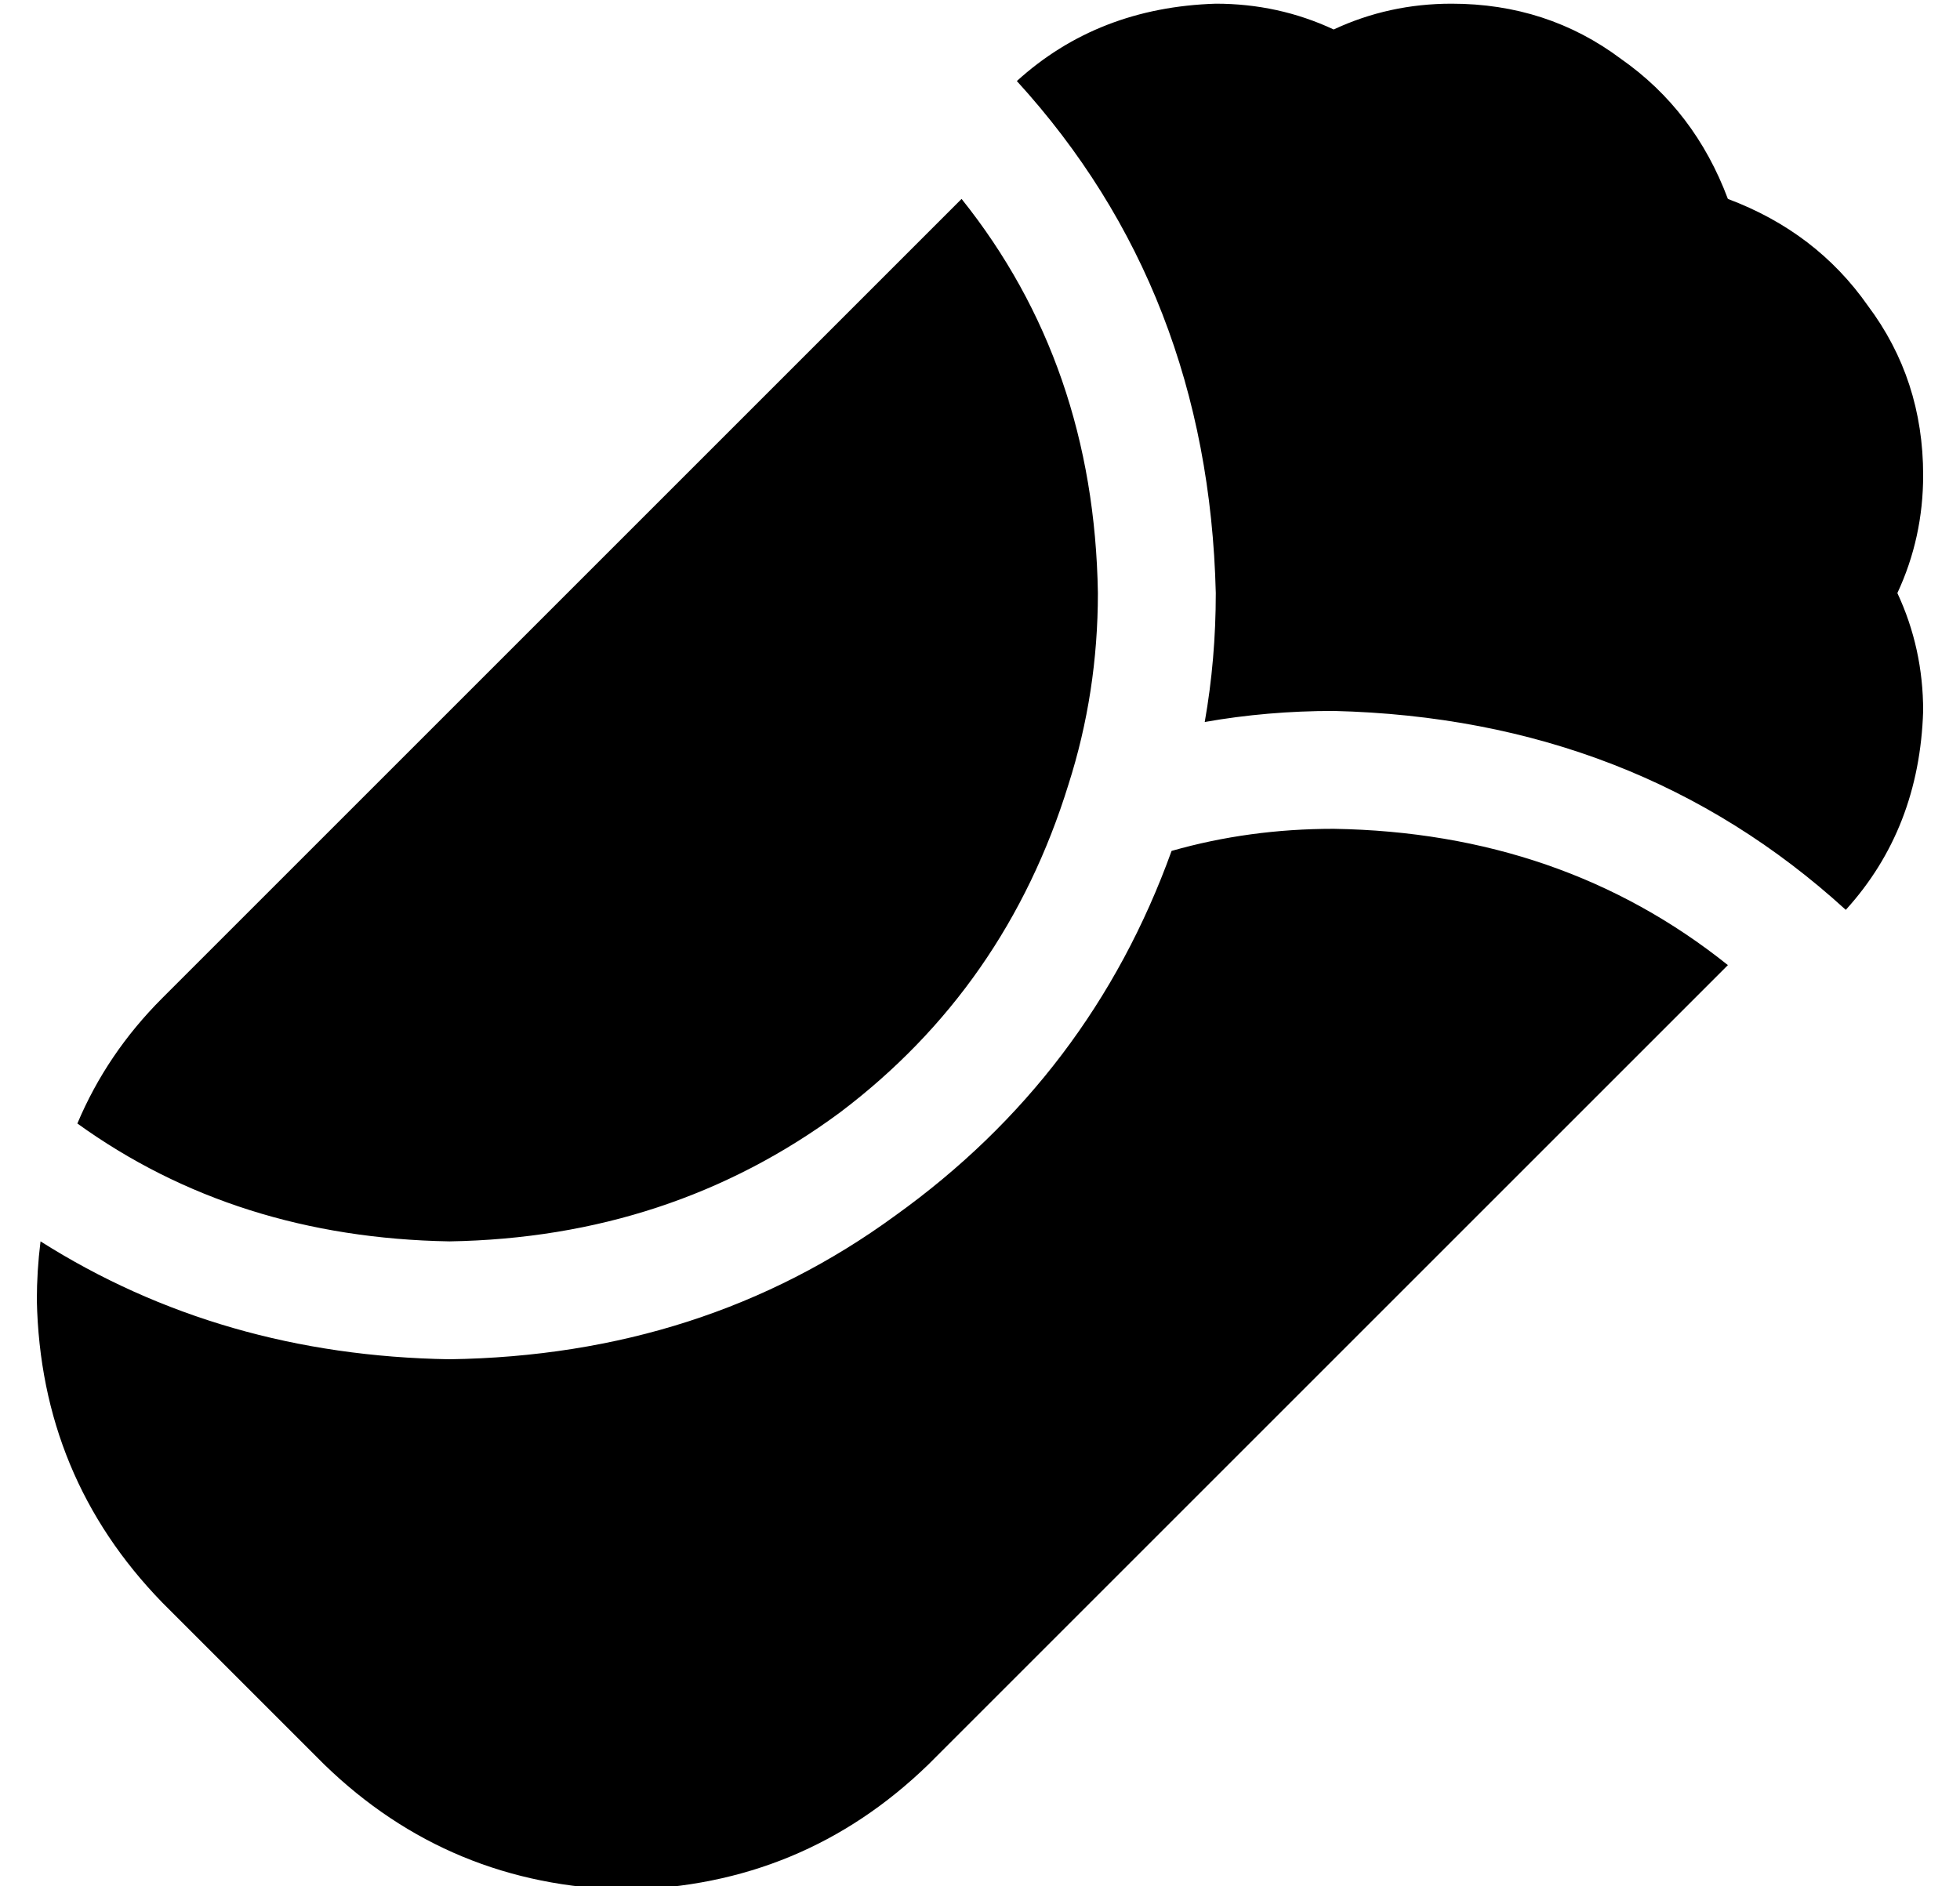 <?xml version="1.0" standalone="no"?>
<!DOCTYPE svg PUBLIC "-//W3C//DTD SVG 1.1//EN" "http://www.w3.org/Graphics/SVG/1.1/DTD/svg11.dtd" >
<svg xmlns="http://www.w3.org/2000/svg" xmlns:xlink="http://www.w3.org/1999/xlink" version="1.1" viewBox="-10 -40 532 512">
   <path fill="currentColor"
d="M251 14l-217 217l217 -217l-217 217q-15 15 -23 34q43 31 101 32q60 -1 106 -35q45 -34 62 -89q8 -25 8 -52q-1 -62 -37 -107v0zM266 -18q52 57 54 139q0 18 -3 35q17 -3 35 -3q82 2 139 54q20 -22 21 -54q0 -17 -7 -32q7 -15 7 -32q0 -26 -15 -46q-14 -20 -38 -29
q-9 -24 -29 -38q-20 -15 -46 -15q-17 0 -32 7q-15 -7 -32 -7q-32 1 -54 21v0zM459 222q-45 -36 -107 -37q-23 0 -44 6q-22 61 -75 99q-52 38 -121 39q-62 -1 -111 -32q-1 8 -1 16q1 48 34 82l44 44v0q34 33 82 34q48 -1 82 -34l217 -217v0z" />
</svg>
